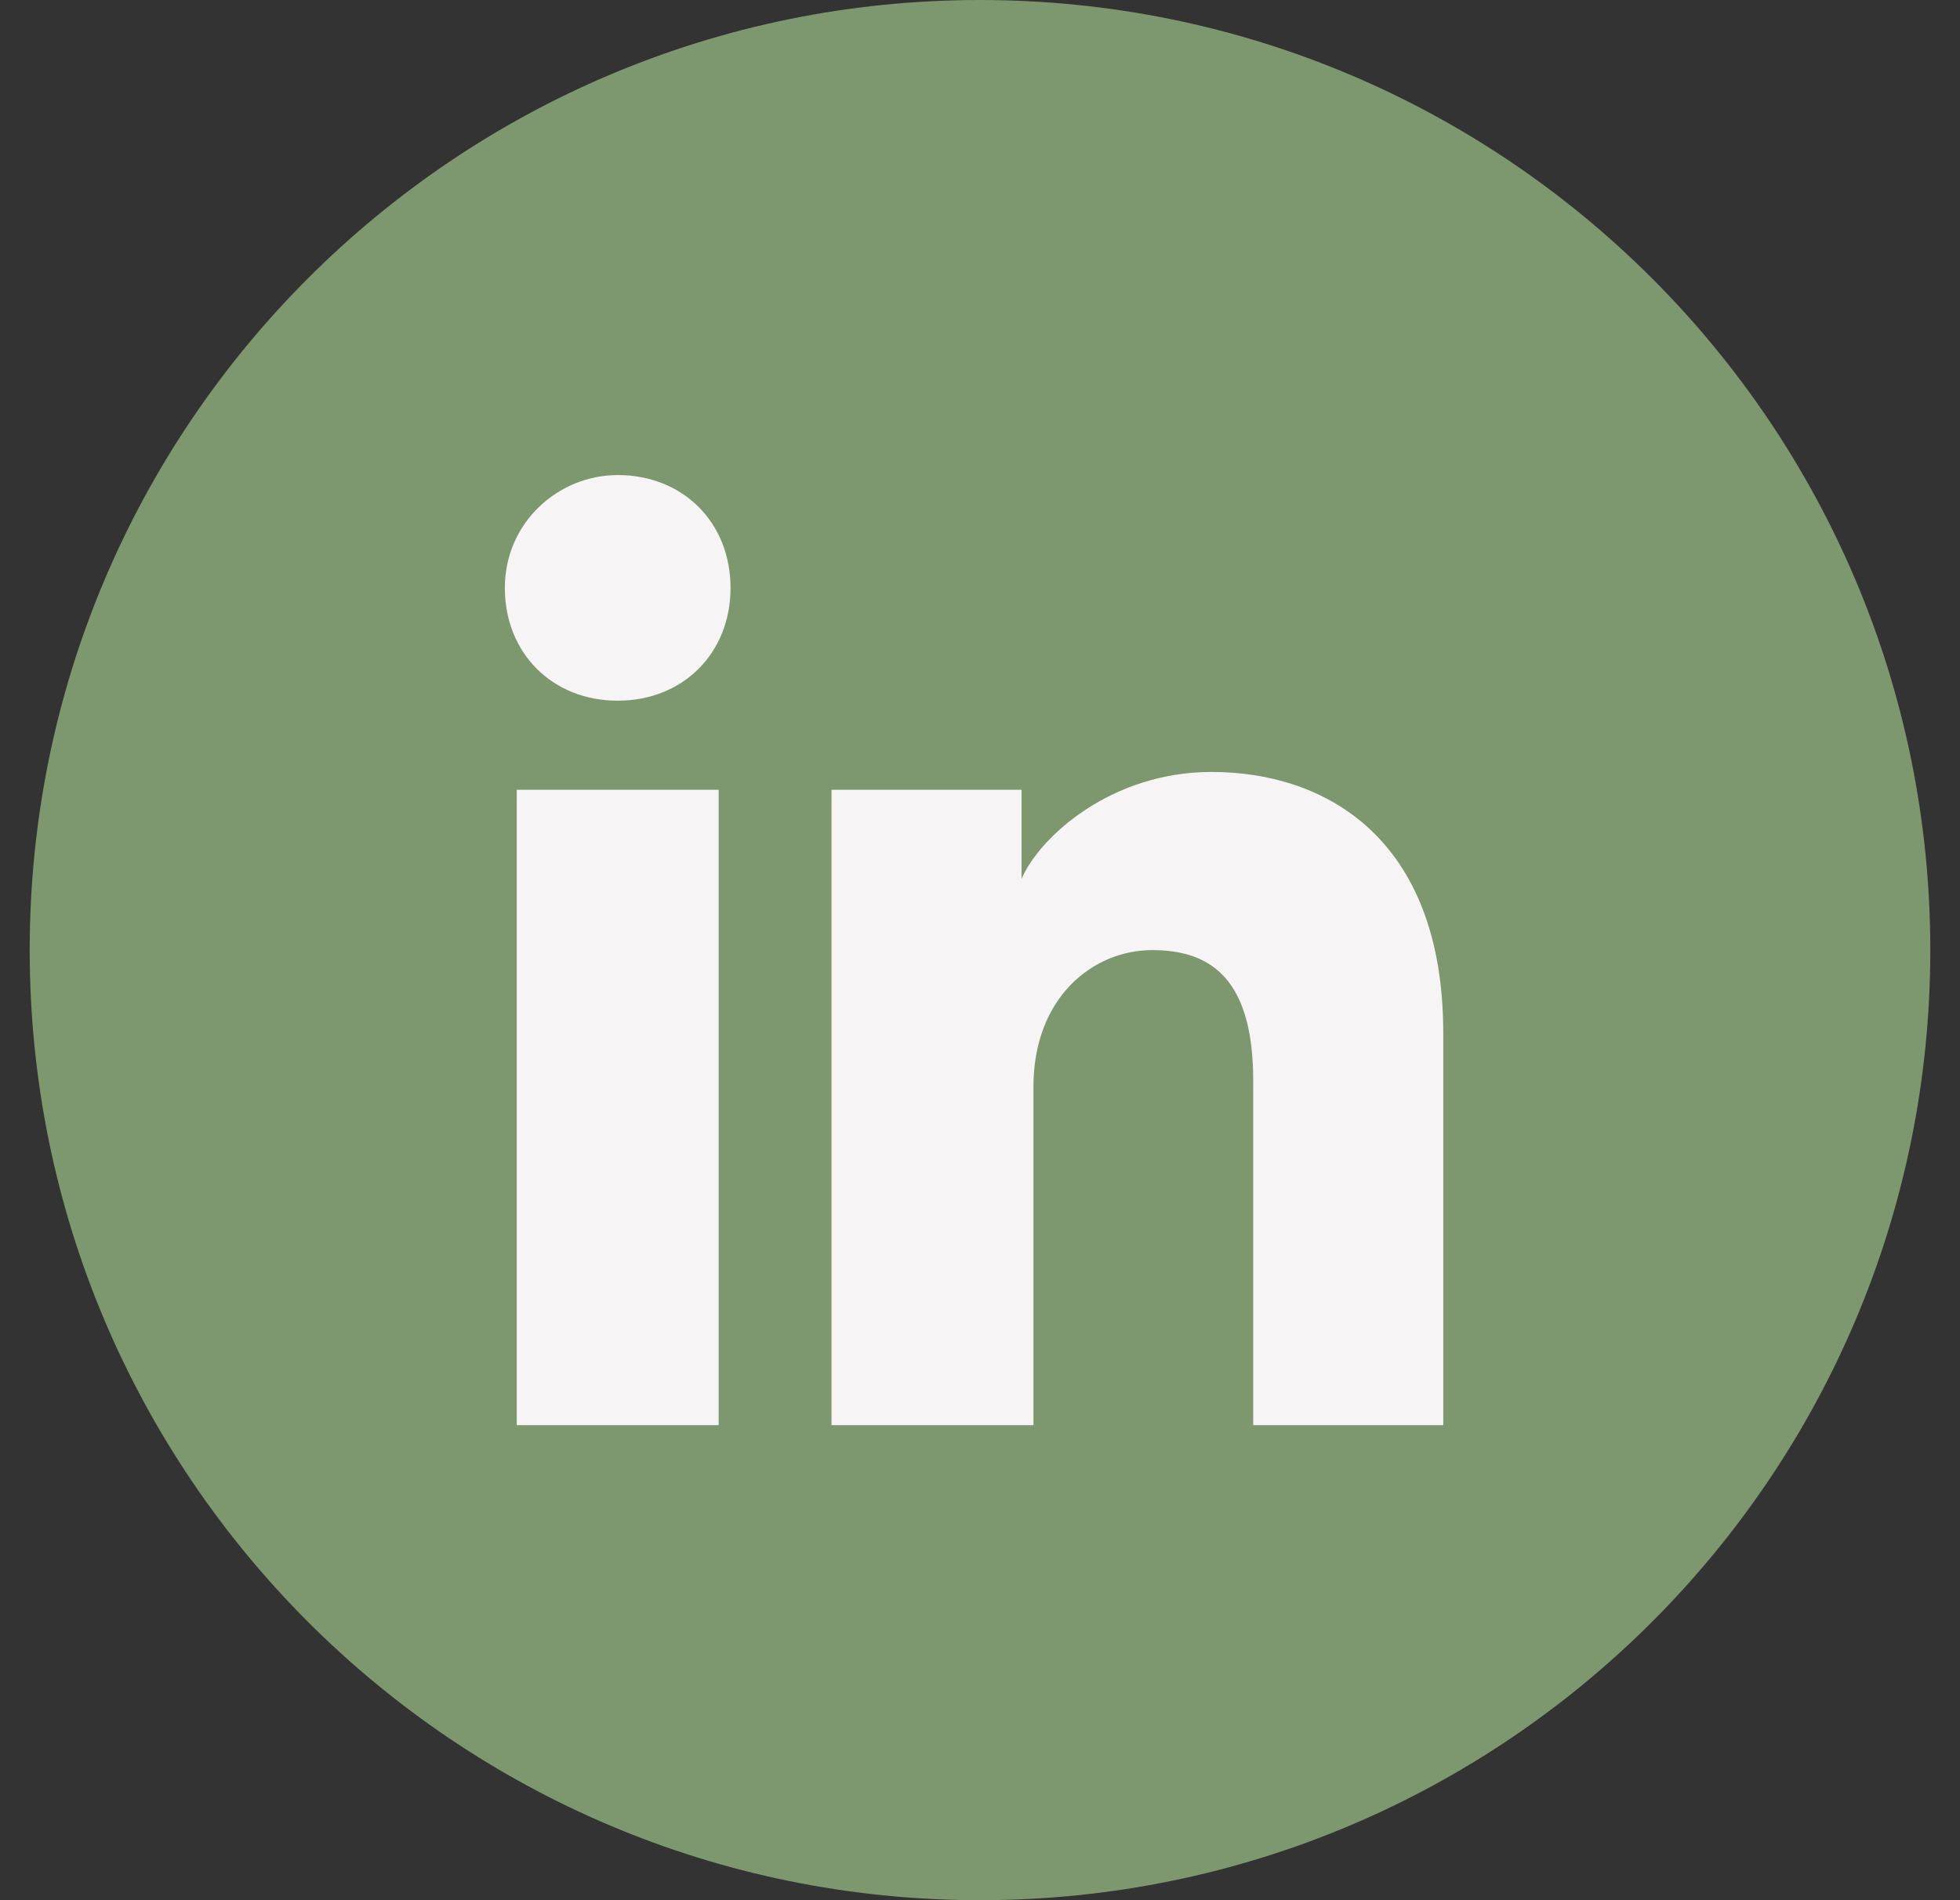 <svg width="33" height="32" viewBox="0 0 33 32" fill="none" xmlns="http://www.w3.org/2000/svg">
<rect x="0" y="0" width="33" height="32" fill="#333333" stroke="none"/>
<path d="M0.5 16C0.5 24.837 7.663 32 16.5 32C25.337 32 32.5 24.837 32.5 16C32.5 7.163 25.337 0 16.5 0C7.663 0 0.5 7.163 0.5 16Z" fill="#7D976F"/>
<path d="M12.1 24H8.7V13.3H12.1V24ZM10.4 11.8C9.3 11.8 8.5 11 8.5 9.9C8.5 8.8 9.4 8 10.4 8C11.5 8 12.3 8.8 12.3 9.9C12.3 11 11.5 11.8 10.4 11.8ZM24.5 24H21.1V18.2C21.1 16.5 20.4 16 19.4 16C18.4 16 17.4 16.8 17.4 18.3V24H14V13.3H17.2V14.8C17.5 14.1 18.7 13 20.4 13C22.3 13 24.3 14.1 24.3 17.4V24H24.5Z" fill="#F6F4F4"/>
</svg>
